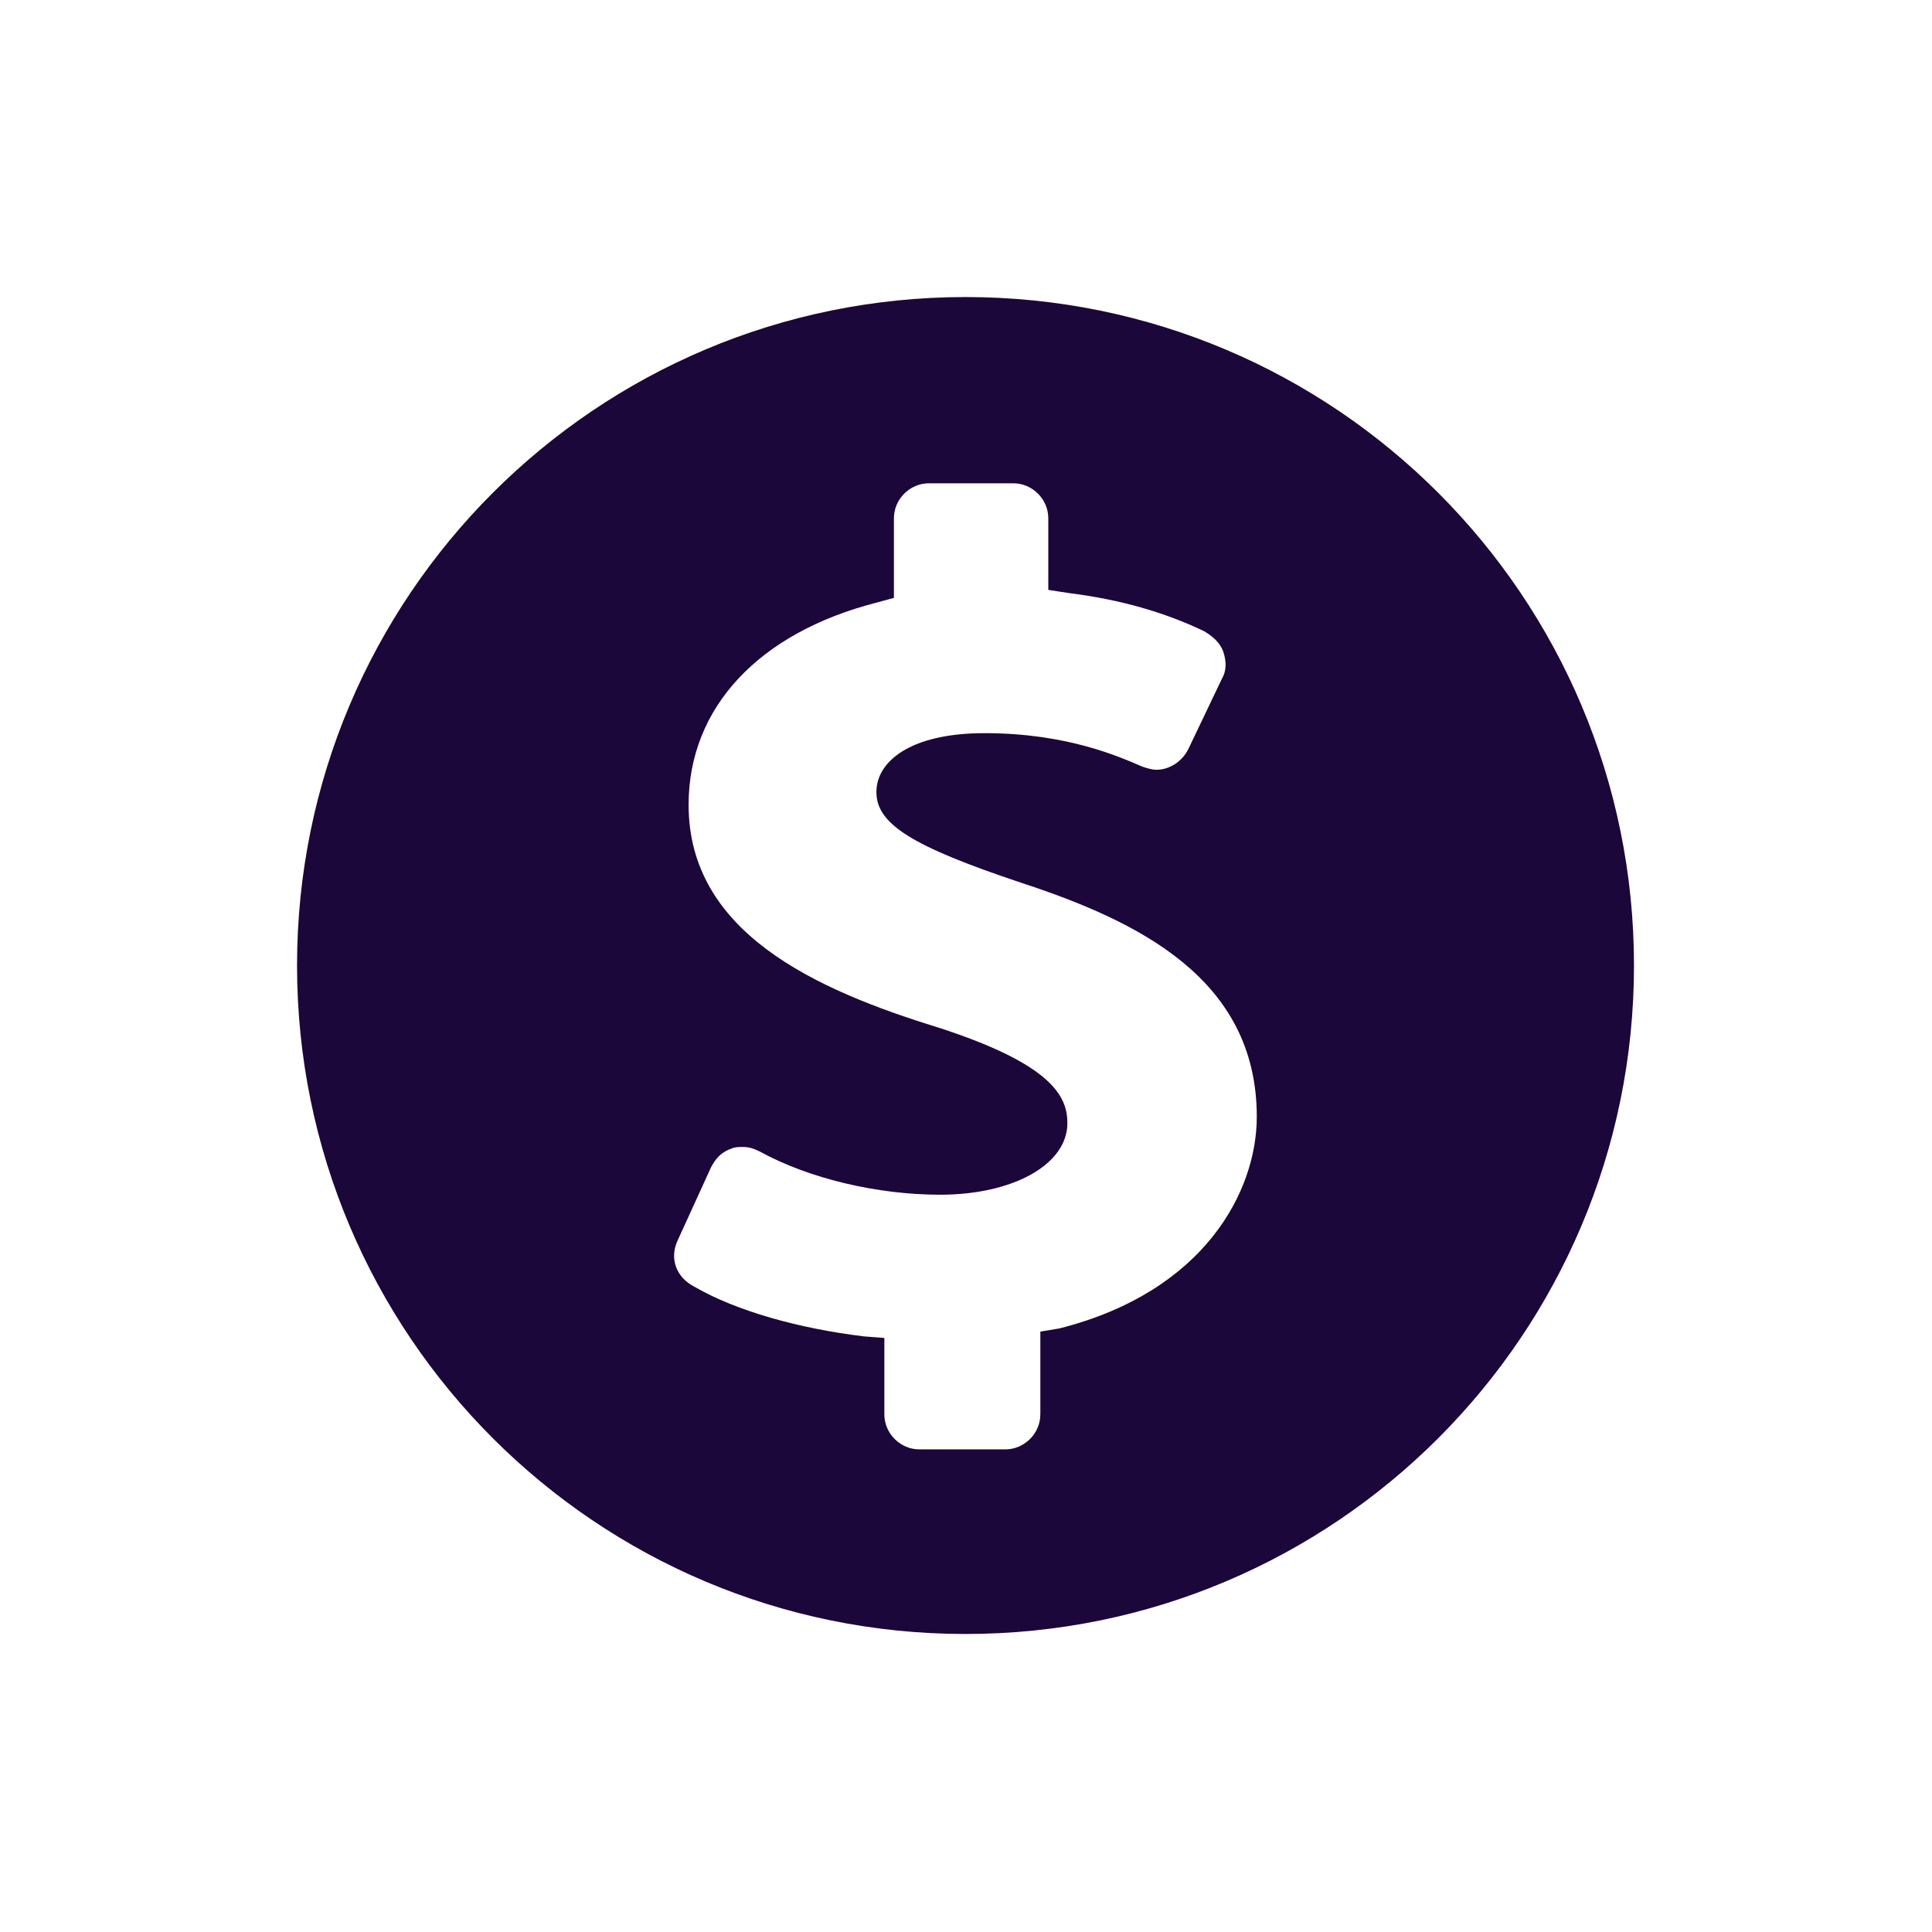 <svg xmlns="http://www.w3.org/2000/svg" xmlns:xlink="http://www.w3.org/1999/xlink" width="500" zoomAndPan="magnify" viewBox="0 0 375 375" height="500" preserveAspectRatio="xMidYMid meet" version="1.0"><defs><clipPath id="133073715e"><path d="M 57.656 57.656 L 317.156 57.656 L 317.156 317.156 L 57.656 317.156 Z M 57.656 57.656 " clip-rule="nonzero"/></clipPath></defs><g clip-path="url(#133073715e)"><path fill="#1b0739" d="M 187.406 317.156 C 259.078 317.156 317.156 259.078 317.156 187.406 C 317.156 115.738 259.078 57.656 187.406 57.656 C 115.738 57.656 57.656 115.738 57.656 187.406 C 57.656 259.078 115.738 317.156 187.406 317.156 Z M 131.492 240.852 L 137.98 226.641 C 138.906 224.789 140.141 223.551 141.996 222.934 C 142.613 222.625 143.539 222.625 144.156 222.625 C 145.395 222.625 146.32 222.934 147.555 223.551 C 157.133 228.805 170.418 231.895 182.465 231.895 C 196.676 231.895 207.18 226.023 207.18 217.992 C 207.18 212.738 204.09 206.562 182.156 199.457 C 158.059 192.043 133.656 180.922 133.656 156.207 C 133.656 137.363 147.246 122.844 170.109 116.973 L 173.508 116.047 L 173.508 100.598 C 173.508 96.891 176.594 93.805 180.305 93.805 L 196.676 93.805 C 200.383 93.805 203.473 96.891 203.473 100.598 L 203.473 114.5 L 207.488 115.117 C 217.375 116.355 226.023 118.824 233.746 122.531 C 235.293 123.461 236.836 124.695 237.453 126.551 C 238.074 128.402 238.074 130.258 237.145 131.801 L 230.656 145.395 C 229.422 147.863 226.949 149.41 224.48 149.41 C 223.555 149.41 222.625 149.102 221.699 148.793 C 217.375 146.938 207.18 142.305 191.113 142.305 C 176.594 142.305 170.109 147.863 170.109 153.734 C 170.109 159.914 176.906 164.238 198.219 171.344 C 220.773 178.758 243.941 189.879 243.941 216.758 C 243.941 231.277 233.746 250.738 205.637 257.844 L 201.93 258.461 L 201.93 274.527 C 201.93 278.234 198.84 281.324 195.133 281.324 L 178.449 281.324 C 174.742 281.324 171.652 278.234 171.652 274.527 L 171.652 259.699 L 167.637 259.387 C 154.969 257.844 142.922 254.445 134.891 249.812 C 131.184 247.957 129.949 244.25 131.492 240.852 Z M 131.492 240.852 " fill-opacity="1" fill-rule="nonzero"/></g></svg>